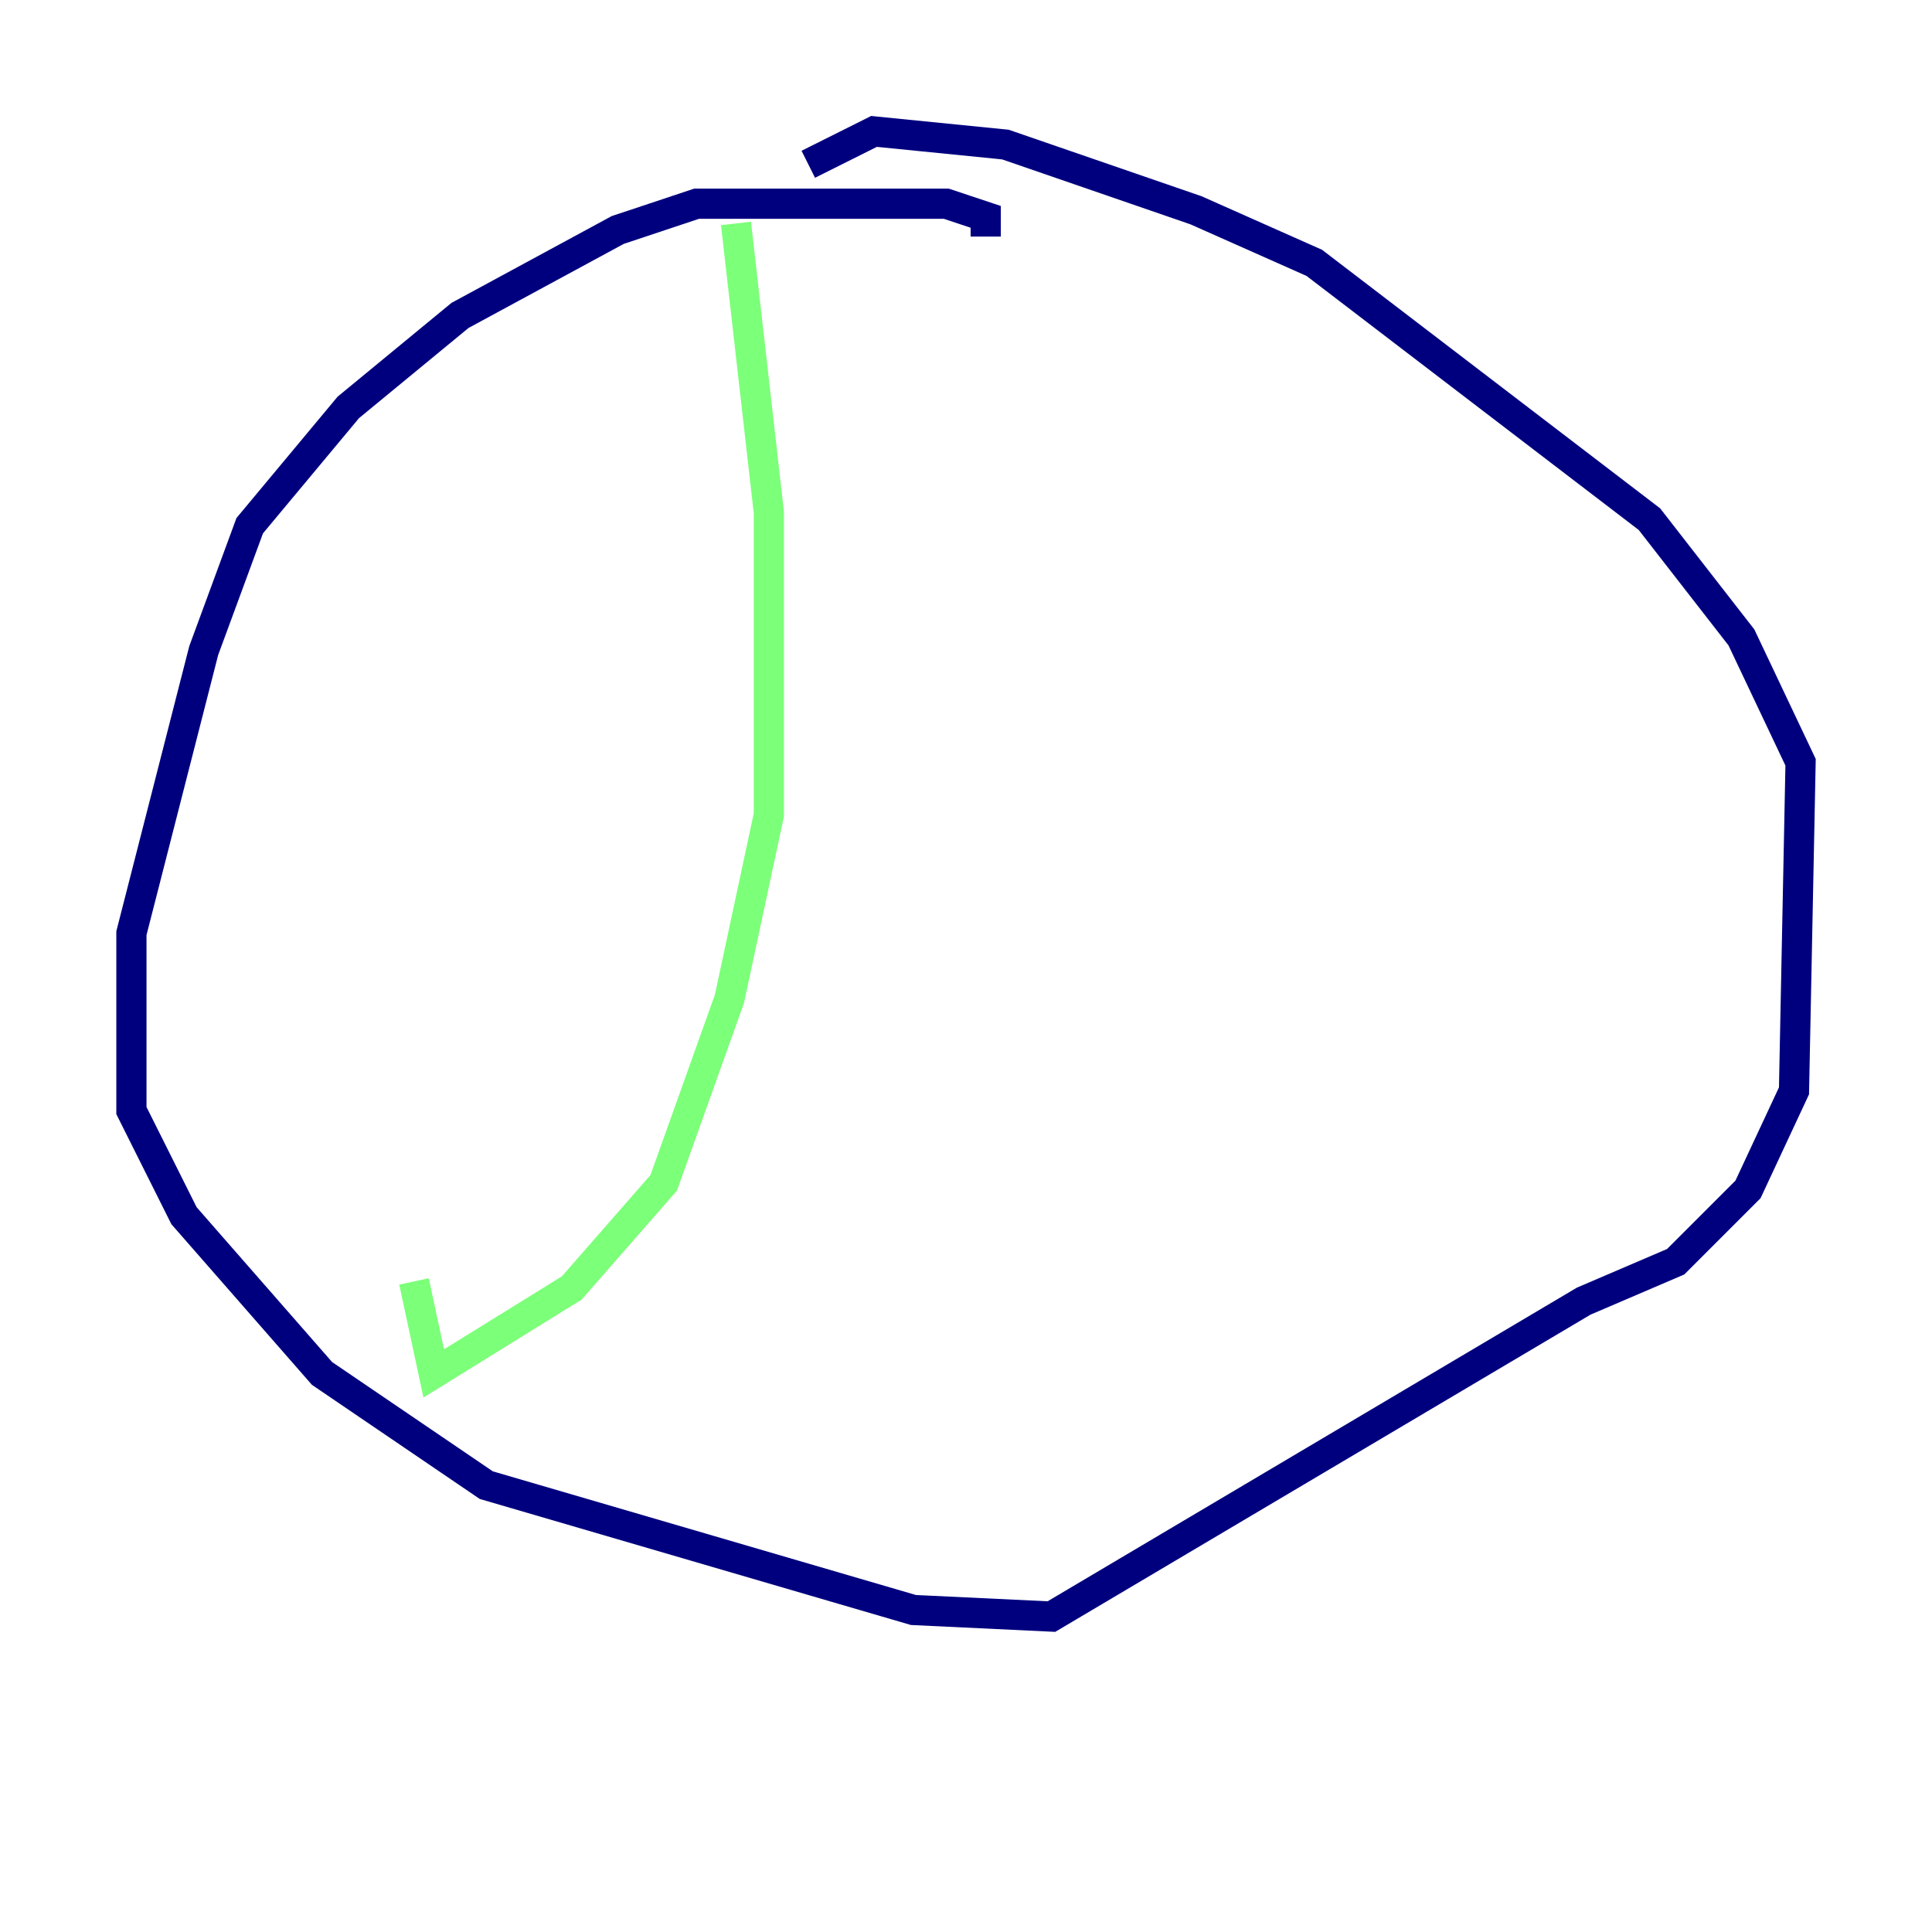 <?xml version="1.0" encoding="utf-8" ?>
<svg baseProfile="tiny" height="128" version="1.2" viewBox="0,0,128,128" width="128" xmlns="http://www.w3.org/2000/svg" xmlns:ev="http://www.w3.org/2001/xml-events" xmlns:xlink="http://www.w3.org/1999/xlink"><defs /><polyline fill="none" points="65.306,15.674 65.306,14.367 62.694,13.497 46.15,13.497 40.925,15.238 30.476,20.898 23.075,26.993 16.544,34.83 13.497,43.102 8.707,61.823 8.707,73.578 12.191,80.544 21.333,90.993 32.218,98.395 60.517,106.667 69.66,107.102 104.925,86.204 111.02,83.592 115.809,78.803 118.857,72.272 119.293,50.503 115.374,42.231 109.279,34.395 87.075,17.415 79.238,13.932 66.612,9.578 57.905,8.707 53.551,10.884" stroke="#00007f" stroke-width="2" /><polyline fill="none" points="48.762,14.803 50.939,33.959 50.939,53.986 48.327,66.177 43.973,78.367 37.878,85.333 28.735,90.993 27.429,84.898" stroke="#7cff79" stroke-width="2" /><polyline fill="none" points="97.088,30.912 97.088,30.912" stroke="#7f0000" stroke-width="2" /></svg>